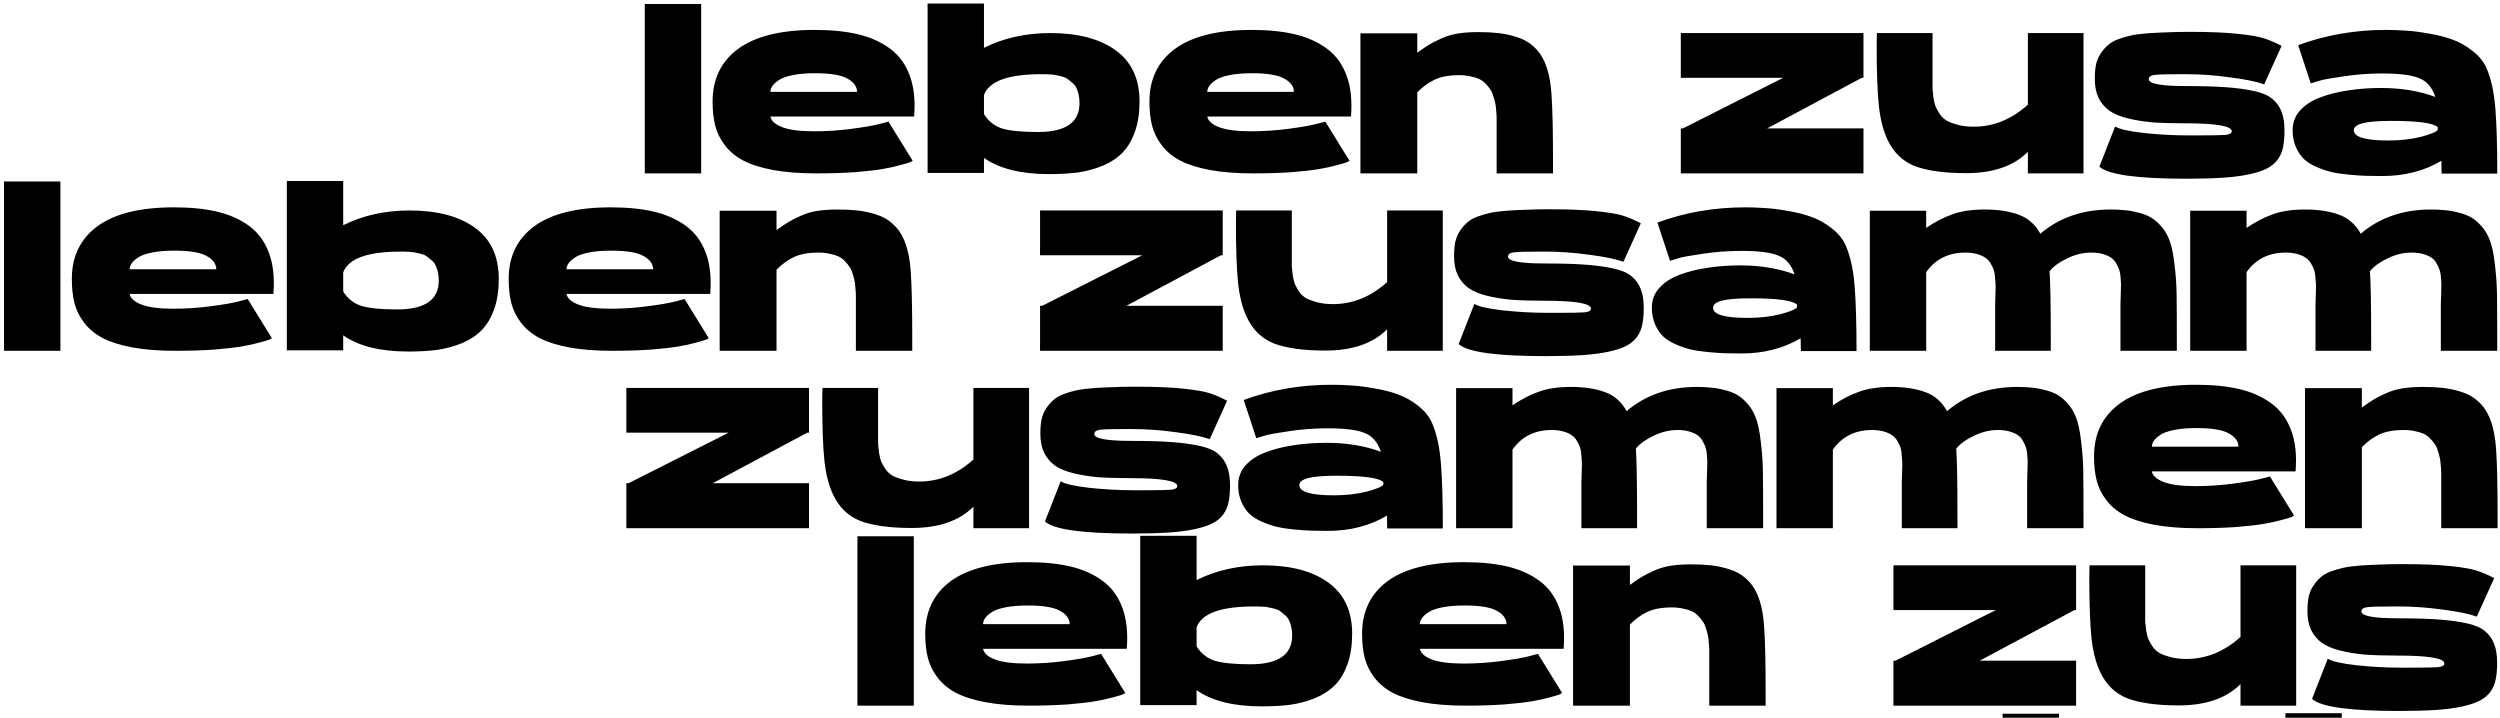 <svg width="620" height="178" viewBox="0 0 620 178" fill="none" xmlns="http://www.w3.org/2000/svg">
<path d="M159.909 39.28V1.36V1H173.889V43H159.909V39.28ZM202.042 7.42C206.162 7.42 209.742 7.78 212.782 8.5C215.822 9.22 218.462 10.4 220.702 12.04C222.942 13.68 224.582 15.92 225.622 18.76C226.662 21.56 227.022 24.94 226.702 28.9H191.062C191.262 29.98 192.242 30.86 194.002 31.54C195.762 32.22 198.402 32.56 201.922 32.56C205.002 32.56 208.062 32.36 211.102 31.96C214.182 31.56 216.502 31.16 218.062 30.76L220.342 30.16L226.342 39.88C226.222 39.96 226.002 40.08 225.682 40.24C225.362 40.36 224.542 40.6 223.222 40.96C221.942 41.32 220.482 41.64 218.842 41.92C217.202 42.2 214.922 42.46 212.002 42.7C209.082 42.9 205.882 43 202.402 43C198.322 43 194.762 42.72 191.722 42.16C188.722 41.6 186.262 40.82 184.342 39.82C182.462 38.82 180.942 37.56 179.782 36.04C178.622 34.52 177.822 32.9 177.382 31.18C176.942 29.46 176.722 27.46 176.722 25.18C176.722 19.58 178.842 15.22 183.082 12.1C187.362 8.98 193.682 7.42 202.042 7.42ZM202.162 18.16C199.962 18.16 198.082 18.32 196.522 18.64C194.962 18.96 193.822 19.38 193.102 19.9C192.382 20.38 191.862 20.86 191.542 21.34C191.222 21.82 191.062 22.3 191.062 22.78H212.542C212.542 21.46 211.742 20.36 210.142 19.48C208.582 18.6 205.922 18.16 202.162 18.16ZM230.042 0.88H244.022V11.86C248.902 9.42 254.382 8.2 260.462 8.2C267.342 8.2 272.742 9.62 276.662 12.46C280.622 15.3 282.602 19.54 282.602 25.18C282.602 28.02 282.222 30.52 281.462 32.68C280.702 34.8 279.682 36.52 278.402 37.84C277.122 39.16 275.502 40.24 273.542 41.08C271.582 41.88 269.542 42.44 267.422 42.76C265.302 43.04 262.882 43.18 260.162 43.18C253.202 43.18 247.822 41.84 244.022 39.16V42.88H230.042V0.88ZM244.022 23.56V28.3C245.142 30.1 246.682 31.3 248.642 31.9C250.602 32.46 253.522 32.74 257.402 32.74C264.282 32.74 267.722 30.36 267.722 25.6C267.722 24.8 267.642 24.06 267.482 23.38C267.322 22.7 267.122 22.14 266.882 21.7C266.642 21.22 266.282 20.8 265.802 20.44C265.362 20.04 264.982 19.74 264.662 19.54C264.382 19.3 263.922 19.1 263.282 18.94C262.642 18.78 262.182 18.68 261.902 18.64C261.622 18.56 261.142 18.5 260.462 18.46C259.782 18.42 259.382 18.4 259.262 18.4C259.182 18.4 258.842 18.4 258.242 18.4C250.042 18.4 245.302 20.12 244.022 23.56ZM310.381 7.42C314.501 7.42 318.081 7.78 321.121 8.5C324.161 9.22 326.801 10.4 329.041 12.04C331.281 13.68 332.921 15.92 333.961 18.76C335.001 21.56 335.361 24.94 335.041 28.9H299.401C299.601 29.98 300.581 30.86 302.341 31.54C304.101 32.22 306.741 32.56 310.261 32.56C313.341 32.56 316.401 32.36 319.441 31.96C322.521 31.56 324.841 31.16 326.401 30.76L328.681 30.16L334.681 39.88C334.561 39.96 334.341 40.08 334.021 40.24C333.701 40.36 332.881 40.6 331.561 40.96C330.281 41.32 328.821 41.64 327.181 41.92C325.541 42.2 323.261 42.46 320.341 42.7C317.421 42.9 314.221 43 310.741 43C306.661 43 303.101 42.72 300.061 42.16C297.061 41.6 294.601 40.82 292.681 39.82C290.801 38.82 289.281 37.56 288.121 36.04C286.961 34.52 286.161 32.9 285.721 31.18C285.281 29.46 285.061 27.46 285.061 25.18C285.061 19.58 287.181 15.22 291.421 12.1C295.701 8.98 302.021 7.42 310.381 7.42ZM310.501 18.16C308.301 18.16 306.421 18.32 304.861 18.64C303.301 18.96 302.161 19.38 301.441 19.9C300.721 20.38 300.201 20.86 299.881 21.34C299.561 21.82 299.401 22.3 299.401 22.78H320.881C320.881 21.46 320.081 20.36 318.481 19.48C316.921 18.6 314.261 18.16 310.501 18.16ZM383.046 15.34C384.006 17.5 384.586 20.28 384.786 23.68C385.026 27.04 385.146 32.56 385.146 40.24V43H371.166V31.54C371.166 31.42 371.166 31.24 371.166 31C371.166 30.24 371.166 29.66 371.166 29.26C371.166 28.82 371.126 28.2 371.046 27.4C371.006 26.6 370.926 25.98 370.806 25.54C370.726 25.06 370.566 24.48 370.326 23.8C370.126 23.08 369.866 22.52 369.546 22.12C369.266 21.68 368.886 21.22 368.406 20.74C367.966 20.26 367.446 19.88 366.846 19.6C366.246 19.32 365.526 19.1 364.686 18.94C363.846 18.74 362.926 18.64 361.926 18.64C359.366 18.64 357.306 19.02 355.746 19.78C354.226 20.5 352.806 21.54 351.486 22.9V43H337.386V8.26H351.486V13.06C352.766 12.14 353.746 11.48 354.426 11.08C355.146 10.64 356.126 10.14 357.366 9.58C358.646 8.98 360.026 8.56 361.506 8.32C362.986 8.08 364.686 7.96 366.606 7.96C368.486 7.96 370.146 8.04 371.586 8.2C373.026 8.36 374.526 8.68 376.086 9.16C377.686 9.64 379.066 10.4 380.226 11.44C381.426 12.48 382.366 13.78 383.046 15.34ZM416.839 8.2H462.139V19.3H461.719L438.259 31.84H462.139V43H416.899H416.839V31.84H417.379L442.219 19.3H416.839V8.2ZM502.913 8.2H516.713V43H502.913V37.66C499.393 41.18 494.293 42.94 487.613 42.94C482.213 42.94 477.973 42.36 474.893 41.2C471.853 40 469.593 37.82 468.113 34.66C467.033 32.38 466.313 29.56 465.953 26.2C465.593 22.84 465.413 17.76 465.413 10.96L465.473 8.2H479.273V19.66C479.273 19.7 479.273 19.76 479.273 19.84C479.273 20.84 479.273 21.6 479.273 22.12C479.313 22.64 479.393 23.38 479.513 24.34C479.673 25.3 479.873 26.06 480.113 26.62C480.353 27.14 480.713 27.76 481.193 28.48C481.713 29.16 482.313 29.68 482.993 30.04C483.713 30.4 484.613 30.72 485.693 31C486.813 31.28 488.073 31.42 489.473 31.42C494.393 31.42 498.873 29.6 502.913 25.96V8.2ZM542.012 21.34C546.132 21.34 549.512 21.44 552.152 21.64C554.832 21.84 557.152 22.16 559.112 22.6C561.112 23.04 562.612 23.7 563.612 24.58C564.652 25.46 565.392 26.52 565.832 27.76C566.312 28.96 566.552 30.5 566.552 32.38C566.552 34.02 566.432 35.4 566.192 36.52C565.992 37.6 565.552 38.62 564.872 39.58C564.192 40.5 563.292 41.24 562.172 41.8C561.092 42.36 559.612 42.84 557.732 43.24C555.892 43.64 553.712 43.92 551.192 44.08C548.712 44.24 545.712 44.32 542.192 44.32C529.992 44.32 522.812 43.32 520.652 41.32L524.552 31.36C525.512 32 527.872 32.54 531.632 32.98C535.392 33.38 539.092 33.58 542.732 33.58C543.372 33.58 544.252 33.58 545.372 33.58C548.692 33.58 550.872 33.54 551.912 33.46C552.952 33.34 553.472 33.04 553.472 32.56C553.472 31.24 549.592 30.58 541.832 30.58C538.672 30.58 535.972 30.5 533.732 30.34C531.532 30.14 529.472 29.8 527.552 29.32C525.672 28.84 524.172 28.2 523.052 27.4C521.932 26.56 521.052 25.5 520.412 24.22C519.812 22.9 519.512 21.34 519.512 19.54C519.512 18.22 519.612 17.04 519.812 16C520.052 14.96 520.432 14.06 520.952 13.3C521.472 12.5 522.052 11.82 522.692 11.26C523.332 10.66 524.172 10.16 525.212 9.76C526.292 9.36 527.372 9.04 528.452 8.8C529.572 8.56 530.952 8.38 532.592 8.26C534.232 8.14 535.832 8.06 537.392 8.02C538.952 7.94 540.832 7.9 543.032 7.9C547.912 7.9 551.872 8.06 554.912 8.38C557.992 8.7 560.192 9.08 561.512 9.52C562.872 9.96 564.312 10.58 565.832 11.38L561.512 20.92C559.632 20.24 556.812 19.66 553.052 19.18C549.332 18.66 545.692 18.4 542.132 18.4C541.812 18.4 541.352 18.4 540.752 18.4C537.432 18.4 535.292 18.46 534.332 18.58C533.372 18.7 532.892 19.06 532.892 19.66C532.932 20.78 535.972 21.34 542.012 21.34ZM619.326 43.06H605.526C605.526 42.06 605.506 41 605.466 39.88C601.226 42.4 596.326 43.66 590.766 43.66C589.126 43.66 587.726 43.64 586.566 43.6C585.446 43.56 584.046 43.46 582.366 43.3C580.686 43.14 579.266 42.92 578.106 42.64C576.946 42.36 575.726 41.94 574.446 41.38C573.166 40.82 572.126 40.16 571.326 39.4C570.526 38.6 569.866 37.6 569.346 36.4C568.826 35.16 568.566 33.8 568.566 32.32C568.566 30.44 569.166 28.82 570.366 27.46C571.606 26.06 573.286 24.96 575.406 24.16C577.526 23.36 579.846 22.78 582.366 22.42C584.886 22.02 587.606 21.82 590.526 21.82C595.486 21.82 599.966 22.56 603.966 24.04C603.166 21.64 601.806 20.08 599.886 19.36C598.006 18.6 595.006 18.22 590.886 18.22C587.526 18.22 584.286 18.46 581.166 18.94C578.086 19.38 576.106 19.74 575.226 20.02C574.386 20.26 573.666 20.48 573.066 20.68L569.946 11.2C576.746 8.68 584.006 7.42 591.726 7.42C593.406 7.42 595.046 7.48 596.646 7.6C598.246 7.68 600.146 7.92 602.346 8.32C604.546 8.68 606.506 9.18 608.226 9.82C609.986 10.46 611.646 11.4 613.206 12.64C614.766 13.84 615.906 15.24 616.626 16.84C617.786 19.48 618.526 22.82 618.846 26.86C619.166 30.86 619.326 36.26 619.326 43.06ZM592.326 34.84C595.246 34.84 597.926 34.54 600.366 33.94C602.806 33.3 604.206 32.72 604.566 32.2C604.566 31.84 604.566 31.62 604.566 31.54C603.446 30.5 599.606 29.98 593.046 29.98C589.726 29.98 587.346 30.18 585.906 30.58C584.466 30.94 583.746 31.52 583.746 32.32C583.746 34 586.606 34.84 592.326 34.84ZM1.003 83.28V45.36V45H14.983V87H1.003V83.28ZM43.135 51.42C47.255 51.42 50.835 51.78 53.875 52.5C56.915 53.22 59.555 54.4 61.795 56.04C64.035 57.68 65.675 59.92 66.715 62.76C67.755 65.56 68.115 68.94 67.795 72.9H32.155C32.355 73.98 33.335 74.86 35.095 75.54C36.855 76.22 39.495 76.56 43.015 76.56C46.095 76.56 49.155 76.36 52.195 75.96C55.275 75.56 57.595 75.16 59.155 74.76L61.435 74.16L67.435 83.88C67.315 83.96 67.095 84.08 66.775 84.24C66.455 84.36 65.635 84.6 64.315 84.96C63.035 85.32 61.575 85.64 59.935 85.92C58.295 86.2 56.015 86.46 53.095 86.7C50.175 86.9 46.975 87 43.495 87C39.415 87 35.855 86.72 32.815 86.16C29.815 85.6 27.355 84.82 25.435 83.82C23.555 82.82 22.035 81.56 20.875 80.04C19.715 78.52 18.915 76.9 18.475 75.18C18.035 73.46 17.815 71.46 17.815 69.18C17.815 63.58 19.935 59.22 24.175 56.1C28.455 52.98 34.775 51.42 43.135 51.42ZM43.255 62.16C41.055 62.16 39.175 62.32 37.615 62.64C36.055 62.96 34.915 63.38 34.195 63.9C33.475 64.38 32.955 64.86 32.635 65.34C32.315 65.82 32.155 66.3 32.155 66.78H53.635C53.635 65.46 52.835 64.36 51.235 63.48C49.675 62.6 47.015 62.16 43.255 62.16ZM71.136 44.88H85.116V55.86C89.996 53.42 95.476 52.2 101.556 52.2C108.436 52.2 113.836 53.62 117.756 56.46C121.716 59.3 123.696 63.54 123.696 69.18C123.696 72.02 123.316 74.52 122.556 76.68C121.796 78.8 120.776 80.52 119.496 81.84C118.216 83.16 116.596 84.24 114.636 85.08C112.676 85.88 110.636 86.44 108.516 86.76C106.396 87.04 103.976 87.18 101.256 87.18C94.296 87.18 88.916 85.84 85.116 83.16V86.88H71.136V44.88ZM85.116 67.56V72.3C86.236 74.1 87.776 75.3 89.736 75.9C91.696 76.46 94.616 76.74 98.496 76.74C105.376 76.74 108.816 74.36 108.816 69.6C108.816 68.8 108.736 68.06 108.576 67.38C108.416 66.7 108.216 66.14 107.976 65.7C107.736 65.22 107.376 64.8 106.896 64.44C106.456 64.04 106.076 63.74 105.756 63.54C105.476 63.3 105.016 63.1 104.376 62.94C103.736 62.78 103.276 62.68 102.996 62.64C102.716 62.56 102.236 62.5 101.556 62.46C100.876 62.42 100.476 62.4 100.356 62.4C100.276 62.4 99.936 62.4 99.336 62.4C91.136 62.4 86.396 64.12 85.116 67.56ZM151.475 51.42C155.595 51.42 159.175 51.78 162.215 52.5C165.255 53.22 167.895 54.4 170.135 56.04C172.375 57.68 174.015 59.92 175.055 62.76C176.095 65.56 176.455 68.94 176.135 72.9H140.495C140.695 73.98 141.675 74.86 143.435 75.54C145.195 76.22 147.835 76.56 151.355 76.56C154.435 76.56 157.495 76.36 160.535 75.96C163.615 75.56 165.935 75.16 167.495 74.76L169.775 74.16L175.775 83.88C175.655 83.96 175.435 84.08 175.115 84.24C174.795 84.36 173.975 84.6 172.655 84.96C171.375 85.32 169.915 85.64 168.275 85.92C166.635 86.2 164.355 86.46 161.435 86.7C158.515 86.9 155.315 87 151.835 87C147.755 87 144.195 86.72 141.155 86.16C138.155 85.6 135.695 84.82 133.775 83.82C131.895 82.82 130.375 81.56 129.215 80.04C128.055 78.52 127.255 76.9 126.815 75.18C126.375 73.46 126.155 71.46 126.155 69.18C126.155 63.58 128.275 59.22 132.515 56.1C136.795 52.98 143.115 51.42 151.475 51.42ZM151.595 62.16C149.395 62.16 147.515 62.32 145.955 62.64C144.395 62.96 143.255 63.38 142.535 63.9C141.815 64.38 141.295 64.86 140.975 65.34C140.655 65.82 140.495 66.3 140.495 66.78H161.975C161.975 65.46 161.175 64.36 159.575 63.48C158.015 62.6 155.355 62.16 151.595 62.16ZM224.139 59.34C225.099 61.5 225.679 64.28 225.879 67.68C226.119 71.04 226.239 76.56 226.239 84.24V87H212.259V75.54C212.259 75.42 212.259 75.24 212.259 75C212.259 74.24 212.259 73.66 212.259 73.26C212.259 72.82 212.219 72.2 212.139 71.4C212.099 70.6 212.019 69.98 211.899 69.54C211.819 69.06 211.659 68.48 211.419 67.8C211.219 67.08 210.959 66.52 210.639 66.12C210.359 65.68 209.979 65.22 209.499 64.74C209.059 64.26 208.539 63.88 207.939 63.6C207.339 63.32 206.619 63.1 205.779 62.94C204.939 62.74 204.019 62.64 203.019 62.64C200.459 62.64 198.399 63.02 196.839 63.78C195.319 64.5 193.899 65.54 192.579 66.9V87H178.479V52.26H192.579V57.06C193.859 56.14 194.839 55.48 195.519 55.08C196.239 54.64 197.219 54.14 198.459 53.58C199.739 52.98 201.119 52.56 202.599 52.32C204.079 52.08 205.779 51.96 207.699 51.96C209.579 51.96 211.239 52.04 212.679 52.2C214.119 52.36 215.619 52.68 217.179 53.16C218.779 53.64 220.159 54.4 221.319 55.44C222.519 56.48 223.459 57.78 224.139 59.34ZM257.933 52.2H303.233V63.3H302.813L279.353 75.84H303.233V87H257.993H257.933V75.84H258.473L283.313 63.3H257.933V52.2ZM344.007 52.2H357.807V87H344.007V81.66C340.487 85.18 335.387 86.94 328.707 86.94C323.307 86.94 319.067 86.36 315.987 85.2C312.947 84 310.687 81.82 309.207 78.66C308.127 76.38 307.407 73.56 307.047 70.2C306.687 66.84 306.507 61.76 306.507 54.96L306.567 52.2H320.367V63.66C320.367 63.7 320.367 63.76 320.367 63.84C320.367 64.84 320.367 65.6 320.367 66.12C320.407 66.64 320.487 67.38 320.607 68.34C320.767 69.3 320.967 70.06 321.207 70.62C321.447 71.14 321.807 71.76 322.287 72.48C322.807 73.16 323.407 73.68 324.087 74.04C324.807 74.4 325.707 74.72 326.787 75C327.907 75.28 329.167 75.42 330.567 75.42C335.487 75.42 339.967 73.6 344.007 69.96V52.2ZM383.106 65.34C387.226 65.34 390.606 65.44 393.246 65.64C395.926 65.84 398.246 66.16 400.206 66.6C402.206 67.04 403.706 67.7 404.706 68.58C405.746 69.46 406.486 70.52 406.926 71.76C407.406 72.96 407.646 74.5 407.646 76.38C407.646 78.02 407.526 79.4 407.286 80.52C407.086 81.6 406.646 82.62 405.966 83.58C405.286 84.5 404.386 85.24 403.266 85.8C402.186 86.36 400.706 86.84 398.826 87.24C396.986 87.64 394.806 87.92 392.286 88.08C389.806 88.24 386.806 88.32 383.286 88.32C371.086 88.32 363.906 87.32 361.746 85.32L365.646 75.36C366.606 76 368.966 76.54 372.726 76.98C376.486 77.38 380.186 77.58 383.826 77.58C384.466 77.58 385.346 77.58 386.466 77.58C389.786 77.58 391.966 77.54 393.006 77.46C394.046 77.34 394.566 77.04 394.566 76.56C394.566 75.24 390.686 74.58 382.926 74.58C379.766 74.58 377.066 74.5 374.826 74.34C372.626 74.14 370.566 73.8 368.646 73.32C366.766 72.84 365.266 72.2 364.146 71.4C363.026 70.56 362.146 69.5 361.506 68.22C360.906 66.9 360.606 65.34 360.606 63.54C360.606 62.22 360.706 61.04 360.906 60C361.146 58.96 361.526 58.06 362.046 57.3C362.566 56.5 363.146 55.82 363.786 55.26C364.426 54.66 365.266 54.16 366.306 53.76C367.386 53.36 368.466 53.04 369.546 52.8C370.666 52.56 372.046 52.38 373.686 52.26C375.326 52.14 376.926 52.06 378.486 52.02C380.046 51.94 381.926 51.9 384.126 51.9C389.006 51.9 392.966 52.06 396.006 52.38C399.086 52.7 401.286 53.08 402.606 53.52C403.966 53.96 405.406 54.58 406.926 55.38L402.606 64.92C400.726 64.24 397.906 63.66 394.146 63.18C390.426 62.66 386.786 62.4 383.226 62.4C382.906 62.4 382.446 62.4 381.846 62.4C378.526 62.4 376.386 62.46 375.426 62.58C374.466 62.7 373.986 63.06 373.986 63.66C374.026 64.78 377.066 65.34 383.106 65.34ZM460.419 87.06H446.619C446.619 86.06 446.599 85 446.559 83.88C442.319 86.4 437.419 87.66 431.859 87.66C430.219 87.66 428.819 87.64 427.659 87.6C426.539 87.56 425.139 87.46 423.459 87.3C421.779 87.14 420.359 86.92 419.199 86.64C418.039 86.36 416.819 85.94 415.539 85.38C414.259 84.82 413.219 84.16 412.419 83.4C411.619 82.6 410.959 81.6 410.439 80.4C409.919 79.16 409.659 77.8 409.659 76.32C409.659 74.44 410.259 72.82 411.459 71.46C412.699 70.06 414.379 68.96 416.499 68.16C418.619 67.36 420.939 66.78 423.459 66.42C425.979 66.02 428.699 65.82 431.619 65.82C436.579 65.82 441.059 66.56 445.059 68.04C444.259 65.64 442.899 64.08 440.979 63.36C439.099 62.6 436.099 62.22 431.979 62.22C428.619 62.22 425.379 62.46 422.259 62.94C419.179 63.38 417.199 63.74 416.319 64.02C415.479 64.26 414.759 64.48 414.159 64.68L411.039 55.2C417.839 52.68 425.099 51.42 432.819 51.42C434.499 51.42 436.139 51.48 437.739 51.6C439.339 51.68 441.239 51.92 443.439 52.32C445.639 52.68 447.599 53.18 449.319 53.82C451.079 54.46 452.739 55.4 454.299 56.64C455.859 57.84 456.999 59.24 457.719 60.84C458.879 63.48 459.619 66.82 459.939 70.86C460.259 74.86 460.419 80.26 460.419 87.06ZM433.419 78.84C436.339 78.84 439.019 78.54 441.459 77.94C443.899 77.3 445.299 76.72 445.659 76.2C445.659 75.84 445.659 75.62 445.659 75.54C444.539 74.5 440.699 73.98 434.139 73.98C430.819 73.98 428.439 74.18 426.999 74.58C425.559 74.94 424.839 75.52 424.839 76.32C424.839 78 427.699 78.84 433.419 78.84ZM537.934 59.34C538.534 60.82 538.974 62.84 539.254 65.4C539.574 67.92 539.754 70.36 539.794 72.72C539.834 75.08 539.854 78.94 539.854 84.3V87H525.874V75.42C525.874 74.94 525.894 74.28 525.934 73.44C525.974 72.56 525.994 71.84 525.994 71.28C526.034 70.68 526.014 69.98 525.934 69.18C525.894 68.34 525.794 67.66 525.634 67.14C525.474 66.58 525.214 66 524.854 65.4C524.534 64.76 524.094 64.26 523.534 63.9C523.014 63.54 522.334 63.24 521.494 63C520.694 62.76 519.734 62.64 518.614 62.64C516.614 62.64 514.634 63.12 512.674 64.08C510.714 65 509.254 66.06 508.294 67.26C508.494 70.1 508.594 75.78 508.594 84.3V87H494.794V75.42C494.794 74.98 494.814 74.32 494.854 73.44C494.894 72.52 494.914 71.78 494.914 71.22C494.914 70.66 494.874 69.96 494.794 69.12C494.754 68.28 494.654 67.6 494.494 67.08C494.334 66.56 494.074 66 493.714 65.4C493.354 64.76 492.894 64.26 492.334 63.9C491.814 63.54 491.134 63.24 490.294 63C489.454 62.76 488.494 62.64 487.414 62.64C483.214 62.64 479.974 64.26 477.694 67.5V87H463.714V52.26H477.694V56.52C479.854 55.04 482.014 53.92 484.174 53.16C486.334 52.36 488.994 51.96 492.154 51.96C495.474 51.96 498.274 52.38 500.554 53.22C502.874 54.02 504.694 55.6 506.014 57.96C510.694 53.96 516.494 51.96 523.414 51.96C524.774 51.96 525.974 52.02 527.014 52.14C528.054 52.22 529.154 52.42 530.314 52.74C531.514 53.02 532.554 53.42 533.434 53.94C534.314 54.46 535.154 55.18 535.954 56.1C536.754 56.98 537.414 58.06 537.934 59.34ZM617.387 59.34C617.987 60.82 618.427 62.84 618.707 65.4C619.027 67.92 619.207 70.36 619.247 72.72C619.287 75.08 619.307 78.94 619.307 84.3V87H605.327V75.42C605.327 74.94 605.347 74.28 605.387 73.44C605.427 72.56 605.447 71.84 605.447 71.28C605.487 70.68 605.467 69.98 605.387 69.18C605.347 68.34 605.247 67.66 605.087 67.14C604.927 66.58 604.667 66 604.307 65.4C603.987 64.76 603.547 64.26 602.987 63.9C602.467 63.54 601.787 63.24 600.947 63C600.147 62.76 599.187 62.64 598.067 62.64C596.067 62.64 594.087 63.12 592.127 64.08C590.167 65 588.707 66.06 587.747 67.26C587.947 70.1 588.047 75.78 588.047 84.3V87H574.247V75.42C574.247 74.98 574.267 74.32 574.307 73.44C574.347 72.52 574.367 71.78 574.367 71.22C574.367 70.66 574.327 69.96 574.247 69.12C574.207 68.28 574.107 67.6 573.947 67.08C573.787 66.56 573.527 66 573.167 65.4C572.807 64.76 572.347 64.26 571.787 63.9C571.267 63.54 570.587 63.24 569.747 63C568.907 62.76 567.947 62.64 566.867 62.64C562.667 62.64 559.427 64.26 557.147 67.5V87H543.167V52.26H557.147V56.52C559.307 55.04 561.467 53.92 563.627 53.16C565.787 52.36 568.447 51.96 571.607 51.96C574.927 51.96 577.727 52.38 580.007 53.22C582.327 54.02 584.147 55.6 585.467 57.96C590.147 53.96 595.947 51.96 602.867 51.96C604.227 51.96 605.427 52.02 606.467 52.14C607.507 52.22 608.607 52.42 609.767 52.74C610.967 53.02 612.007 53.42 612.887 53.94C613.767 54.46 614.607 55.18 615.407 56.1C616.207 56.98 616.867 58.06 617.387 59.34ZM155.335 96.2H200.635V107.3H200.215L176.755 119.84H200.635V131H155.395H155.335V119.84H155.875L180.715 107.3H155.335V96.2ZM241.409 96.2H255.209V131H241.409V125.66C237.889 129.18 232.789 130.94 226.109 130.94C220.709 130.94 216.469 130.36 213.389 129.2C210.349 128 208.089 125.82 206.609 122.66C205.529 120.38 204.809 117.56 204.449 114.2C204.089 110.84 203.909 105.76 203.909 98.96L203.969 96.2H217.769V107.66C217.769 107.7 217.769 107.76 217.769 107.84C217.769 108.84 217.769 109.6 217.769 110.12C217.809 110.64 217.889 111.38 218.009 112.34C218.169 113.3 218.369 114.06 218.609 114.62C218.849 115.14 219.209 115.76 219.689 116.48C220.209 117.16 220.809 117.68 221.489 118.04C222.209 118.4 223.109 118.72 224.189 119C225.309 119.28 226.569 119.42 227.969 119.42C232.889 119.42 237.369 117.6 241.409 113.96V96.2ZM280.508 109.34C284.628 109.34 288.008 109.44 290.648 109.64C293.328 109.84 295.648 110.16 297.608 110.6C299.608 111.04 301.108 111.7 302.108 112.58C303.148 113.46 303.888 114.52 304.328 115.76C304.808 116.96 305.048 118.5 305.048 120.38C305.048 122.02 304.928 123.4 304.688 124.52C304.488 125.6 304.048 126.62 303.368 127.58C302.688 128.5 301.788 129.24 300.668 129.8C299.588 130.36 298.108 130.84 296.228 131.24C294.388 131.64 292.208 131.92 289.688 132.08C287.208 132.24 284.208 132.32 280.688 132.32C268.488 132.32 261.308 131.32 259.148 129.32L263.048 119.36C264.008 120 266.368 120.54 270.128 120.98C273.888 121.38 277.588 121.58 281.228 121.58C281.868 121.58 282.748 121.58 283.868 121.58C287.188 121.58 289.368 121.54 290.408 121.46C291.448 121.34 291.968 121.04 291.968 120.56C291.968 119.24 288.088 118.58 280.328 118.58C277.168 118.58 274.468 118.5 272.228 118.34C270.028 118.14 267.968 117.8 266.048 117.32C264.168 116.84 262.668 116.2 261.548 115.4C260.428 114.56 259.548 113.5 258.908 112.22C258.308 110.9 258.008 109.34 258.008 107.54C258.008 106.22 258.108 105.04 258.308 104C258.548 102.96 258.928 102.06 259.448 101.3C259.968 100.5 260.548 99.82 261.188 99.26C261.828 98.66 262.668 98.16 263.708 97.76C264.788 97.36 265.868 97.04 266.948 96.8C268.068 96.56 269.448 96.38 271.088 96.26C272.728 96.14 274.328 96.06 275.888 96.02C277.448 95.94 279.328 95.9 281.528 95.9C286.408 95.9 290.368 96.06 293.408 96.38C296.488 96.7 298.688 97.08 300.008 97.52C301.368 97.96 302.808 98.58 304.328 99.38L300.008 108.92C298.128 108.24 295.308 107.66 291.548 107.18C287.828 106.66 284.188 106.4 280.628 106.4C280.308 106.4 279.848 106.4 279.248 106.4C275.928 106.4 273.788 106.46 272.828 106.58C271.868 106.7 271.388 107.06 271.388 107.66C271.428 108.78 274.468 109.34 280.508 109.34ZM357.822 131.06H344.022C344.022 130.06 344.002 129 343.962 127.88C339.722 130.4 334.822 131.66 329.262 131.66C327.622 131.66 326.222 131.64 325.062 131.6C323.942 131.56 322.542 131.46 320.862 131.3C319.182 131.14 317.762 130.92 316.602 130.64C315.442 130.36 314.222 129.94 312.942 129.38C311.662 128.82 310.622 128.16 309.822 127.4C309.022 126.6 308.362 125.6 307.842 124.4C307.322 123.16 307.062 121.8 307.062 120.32C307.062 118.44 307.662 116.82 308.862 115.46C310.102 114.06 311.782 112.96 313.902 112.16C316.022 111.36 318.342 110.78 320.862 110.42C323.382 110.02 326.102 109.82 329.022 109.82C333.982 109.82 338.462 110.56 342.462 112.04C341.662 109.64 340.302 108.08 338.382 107.36C336.502 106.6 333.502 106.22 329.382 106.22C326.022 106.22 322.782 106.46 319.662 106.94C316.582 107.38 314.602 107.74 313.722 108.02C312.882 108.26 312.162 108.48 311.562 108.68L308.442 99.2C315.242 96.68 322.502 95.42 330.222 95.42C331.902 95.42 333.542 95.48 335.142 95.6C336.742 95.68 338.642 95.92 340.842 96.32C343.042 96.68 345.002 97.18 346.722 97.82C348.482 98.46 350.142 99.4 351.702 100.64C353.262 101.84 354.402 103.24 355.122 104.84C356.282 107.48 357.022 110.82 357.342 114.86C357.662 118.86 357.822 124.26 357.822 131.06ZM330.822 122.84C333.742 122.84 336.422 122.54 338.862 121.94C341.302 121.3 342.702 120.72 343.062 120.2C343.062 119.84 343.062 119.62 343.062 119.54C341.942 118.5 338.102 117.98 331.542 117.98C328.222 117.98 325.842 118.18 324.402 118.58C322.962 118.94 322.242 119.52 322.242 120.32C322.242 122 325.102 122.84 330.822 122.84ZM435.336 103.34C435.936 104.82 436.376 106.84 436.656 109.4C436.976 111.92 437.156 114.36 437.196 116.72C437.236 119.08 437.256 122.94 437.256 128.3V131H423.276V119.42C423.276 118.94 423.296 118.28 423.336 117.44C423.376 116.56 423.396 115.84 423.396 115.28C423.436 114.68 423.416 113.98 423.336 113.18C423.296 112.34 423.196 111.66 423.036 111.14C422.876 110.58 422.616 110 422.256 109.4C421.936 108.76 421.496 108.26 420.936 107.9C420.416 107.54 419.736 107.24 418.896 107C418.096 106.76 417.136 106.64 416.016 106.64C414.016 106.64 412.036 107.12 410.076 108.08C408.116 109 406.656 110.06 405.696 111.26C405.896 114.1 405.996 119.78 405.996 128.3V131H392.196V119.42C392.196 118.98 392.216 118.32 392.256 117.44C392.296 116.52 392.316 115.78 392.316 115.22C392.316 114.66 392.276 113.96 392.196 113.12C392.156 112.28 392.056 111.6 391.896 111.08C391.736 110.56 391.476 110 391.116 109.4C390.756 108.76 390.296 108.26 389.736 107.9C389.216 107.54 388.536 107.24 387.696 107C386.856 106.76 385.896 106.64 384.816 106.64C380.616 106.64 377.376 108.26 375.096 111.5V131H361.116V96.26H375.096V100.52C377.256 99.04 379.416 97.92 381.576 97.16C383.736 96.36 386.396 95.96 389.556 95.96C392.876 95.96 395.676 96.38 397.956 97.22C400.276 98.02 402.096 99.6 403.416 101.96C408.096 97.96 413.896 95.96 420.816 95.96C422.176 95.96 423.376 96.02 424.416 96.14C425.456 96.22 426.556 96.42 427.716 96.74C428.916 97.02 429.956 97.42 430.836 97.94C431.716 98.46 432.556 99.18 433.356 100.1C434.156 100.98 434.816 102.06 435.336 103.34ZM514.789 103.34C515.389 104.82 515.829 106.84 516.109 109.4C516.429 111.92 516.609 114.36 516.649 116.72C516.689 119.08 516.709 122.94 516.709 128.3V131H502.729V119.42C502.729 118.94 502.749 118.28 502.789 117.44C502.829 116.56 502.849 115.84 502.849 115.28C502.889 114.68 502.869 113.98 502.789 113.18C502.749 112.34 502.649 111.66 502.489 111.14C502.329 110.58 502.069 110 501.709 109.4C501.389 108.76 500.949 108.26 500.389 107.9C499.869 107.54 499.189 107.24 498.349 107C497.549 106.76 496.589 106.64 495.469 106.64C493.469 106.64 491.489 107.12 489.529 108.08C487.569 109 486.109 110.06 485.149 111.26C485.349 114.1 485.449 119.78 485.449 128.3V131H471.649V119.42C471.649 118.98 471.669 118.32 471.709 117.44C471.749 116.52 471.769 115.78 471.769 115.22C471.769 114.66 471.729 113.96 471.649 113.12C471.609 112.28 471.509 111.6 471.349 111.08C471.189 110.56 470.929 110 470.569 109.4C470.209 108.76 469.749 108.26 469.189 107.9C468.669 107.54 467.989 107.24 467.149 107C466.309 106.76 465.349 106.64 464.269 106.64C460.069 106.64 456.829 108.26 454.549 111.5V131H440.569V96.26H454.549V100.52C456.709 99.04 458.869 97.92 461.029 97.16C463.189 96.36 465.849 95.96 469.009 95.96C472.329 95.96 475.129 96.38 477.409 97.22C479.729 98.02 481.549 99.6 482.869 101.96C487.549 97.96 493.349 95.96 500.269 95.96C501.629 95.96 502.829 96.02 503.869 96.14C504.909 96.22 506.009 96.42 507.169 96.74C508.369 97.02 509.409 97.42 510.289 97.94C511.169 98.46 512.009 99.18 512.809 100.1C513.609 100.98 514.269 102.06 514.789 103.34ZM544.639 95.42C548.759 95.42 552.339 95.78 555.379 96.5C558.419 97.22 561.059 98.4 563.299 100.04C565.539 101.68 567.179 103.92 568.219 106.76C569.259 109.56 569.619 112.94 569.299 116.9H533.659C533.859 117.98 534.839 118.86 536.599 119.54C538.359 120.22 540.999 120.56 544.519 120.56C547.599 120.56 550.659 120.36 553.699 119.96C556.779 119.56 559.099 119.16 560.659 118.76L562.939 118.16L568.939 127.88C568.819 127.96 568.599 128.08 568.279 128.24C567.959 128.36 567.139 128.6 565.819 128.96C564.539 129.32 563.079 129.64 561.439 129.92C559.799 130.2 557.519 130.46 554.599 130.7C551.679 130.9 548.479 131 544.999 131C540.919 131 537.359 130.72 534.319 130.16C531.319 129.6 528.859 128.82 526.939 127.82C525.059 126.82 523.539 125.56 522.379 124.04C521.219 122.52 520.419 120.9 519.979 119.18C519.539 117.46 519.319 115.46 519.319 113.18C519.319 107.58 521.439 103.22 525.679 100.1C529.959 96.98 536.279 95.42 544.639 95.42ZM544.759 106.16C542.559 106.16 540.679 106.32 539.119 106.64C537.559 106.96 536.419 107.38 535.699 107.9C534.979 108.38 534.459 108.86 534.139 109.34C533.819 109.82 533.659 110.3 533.659 110.78H555.139C555.139 109.46 554.339 108.36 552.739 107.48C551.179 106.6 548.519 106.16 544.759 106.16ZM617.303 103.34C618.263 105.5 618.843 108.28 619.043 111.68C619.283 115.04 619.403 120.56 619.403 128.24V131H605.423V119.54C605.423 119.42 605.423 119.24 605.423 119C605.423 118.24 605.423 117.66 605.423 117.26C605.423 116.82 605.383 116.2 605.303 115.4C605.263 114.6 605.183 113.98 605.063 113.54C604.983 113.06 604.823 112.48 604.583 111.8C604.383 111.08 604.123 110.52 603.803 110.12C603.523 109.68 603.143 109.22 602.663 108.74C602.223 108.26 601.703 107.88 601.103 107.6C600.503 107.32 599.783 107.1 598.943 106.94C598.103 106.74 597.183 106.64 596.183 106.64C593.623 106.64 591.563 107.02 590.003 107.78C588.483 108.5 587.063 109.54 585.743 110.9V131H571.643V96.26H585.743V101.06C587.023 100.14 588.003 99.48 588.683 99.08C589.403 98.64 590.383 98.14 591.623 97.58C592.903 96.98 594.283 96.56 595.763 96.32C597.243 96.08 598.943 95.96 600.863 95.96C602.743 95.96 604.403 96.04 605.843 96.2C607.283 96.36 608.783 96.68 610.343 97.16C611.943 97.64 613.323 98.4 614.483 99.44C615.683 100.48 616.623 101.78 617.303 103.34ZM212.644 171.28V133.36V133H226.624V175H212.644V171.28ZM254.776 139.42C258.896 139.42 262.476 139.78 265.516 140.5C268.556 141.22 271.196 142.4 273.436 144.04C275.676 145.68 277.316 147.92 278.356 150.76C279.396 153.56 279.756 156.94 279.436 160.9H243.796C243.996 161.98 244.976 162.86 246.736 163.54C248.496 164.22 251.136 164.56 254.656 164.56C257.736 164.56 260.796 164.36 263.836 163.96C266.916 163.56 269.236 163.16 270.796 162.76L273.076 162.16L279.076 171.88C278.956 171.96 278.736 172.08 278.416 172.24C278.096 172.36 277.276 172.6 275.956 172.96C274.676 173.32 273.216 173.64 271.576 173.92C269.936 174.2 267.656 174.46 264.736 174.7C261.816 174.9 258.616 175 255.136 175C251.056 175 247.496 174.72 244.456 174.16C241.456 173.6 238.996 172.82 237.076 171.82C235.196 170.82 233.676 169.56 232.516 168.04C231.356 166.52 230.556 164.9 230.116 163.18C229.676 161.46 229.456 159.46 229.456 157.18C229.456 151.58 231.576 147.22 235.816 144.1C240.096 140.98 246.416 139.42 254.776 139.42ZM254.896 150.16C252.696 150.16 250.816 150.32 249.256 150.64C247.696 150.96 246.556 151.38 245.836 151.9C245.116 152.38 244.596 152.86 244.276 153.34C243.956 153.82 243.796 154.3 243.796 154.78H265.276C265.276 153.46 264.476 152.36 262.876 151.48C261.316 150.6 258.656 150.16 254.896 150.16ZM282.776 132.88H296.756V143.86C301.636 141.42 307.116 140.2 313.196 140.2C320.076 140.2 325.476 141.62 329.396 144.46C333.356 147.3 335.336 151.54 335.336 157.18C335.336 160.02 334.956 162.52 334.196 164.68C333.436 166.8 332.416 168.52 331.136 169.84C329.856 171.16 328.236 172.24 326.276 173.08C324.316 173.88 322.276 174.44 320.156 174.76C318.036 175.04 315.616 175.18 312.896 175.18C305.936 175.18 300.556 173.84 296.756 171.16V174.88H282.776V132.88ZM296.756 155.56V160.3C297.876 162.1 299.416 163.3 301.376 163.9C303.336 164.46 306.256 164.74 310.136 164.74C317.016 164.74 320.456 162.36 320.456 157.6C320.456 156.8 320.376 156.06 320.216 155.38C320.056 154.7 319.856 154.14 319.616 153.7C319.376 153.22 319.016 152.8 318.536 152.44C318.096 152.04 317.716 151.74 317.396 151.54C317.116 151.3 316.656 151.1 316.016 150.94C315.376 150.78 314.916 150.68 314.636 150.64C314.356 150.56 313.876 150.5 313.196 150.46C312.516 150.42 312.116 150.4 311.996 150.4C311.916 150.4 311.576 150.4 310.976 150.4C302.776 150.4 298.036 152.12 296.756 155.56ZM363.116 139.42C367.236 139.42 370.816 139.78 373.856 140.5C376.896 141.22 379.536 142.4 381.776 144.04C384.016 145.68 385.656 147.92 386.696 150.76C387.736 153.56 388.096 156.94 387.776 160.9H352.136C352.336 161.98 353.316 162.86 355.076 163.54C356.836 164.22 359.476 164.56 362.996 164.56C366.076 164.56 369.136 164.36 372.176 163.96C375.256 163.56 377.576 163.16 379.136 162.76L381.416 162.16L387.416 171.88C387.296 171.96 387.076 172.08 386.756 172.24C386.436 172.36 385.616 172.6 384.296 172.96C383.016 173.32 381.556 173.64 379.916 173.92C378.276 174.2 375.996 174.46 373.076 174.7C370.156 174.9 366.956 175 363.476 175C359.396 175 355.836 174.72 352.796 174.16C349.796 173.6 347.336 172.82 345.416 171.82C343.536 170.82 342.016 169.56 340.856 168.04C339.696 166.52 338.896 164.9 338.456 163.18C338.016 161.46 337.796 159.46 337.796 157.18C337.796 151.58 339.916 147.22 344.156 144.1C348.436 140.98 354.756 139.42 363.116 139.42ZM363.236 150.16C361.036 150.16 359.156 150.32 357.596 150.64C356.036 150.96 354.896 151.38 354.176 151.9C353.456 152.38 352.936 152.86 352.616 153.34C352.296 153.82 352.136 154.3 352.136 154.78H373.616C373.616 153.46 372.816 152.36 371.216 151.48C369.656 150.6 366.996 150.16 363.236 150.16ZM435.78 147.34C436.74 149.5 437.32 152.28 437.52 155.68C437.76 159.04 437.88 164.56 437.88 172.24V175H423.9V163.54C423.9 163.42 423.9 163.24 423.9 163C423.9 162.24 423.9 161.66 423.9 161.26C423.9 160.82 423.86 160.2 423.78 159.4C423.74 158.6 423.66 157.98 423.54 157.54C423.46 157.06 423.3 156.48 423.06 155.8C422.86 155.08 422.6 154.52 422.28 154.12C422 153.68 421.62 153.22 421.14 152.74C420.7 152.26 420.18 151.88 419.58 151.6C418.98 151.32 418.26 151.1 417.42 150.94C416.58 150.74 415.66 150.64 414.66 150.64C412.1 150.64 410.04 151.02 408.48 151.78C406.96 152.5 405.54 153.54 404.22 154.9V175H390.12V140.26H404.22V145.06C405.5 144.14 406.48 143.48 407.16 143.08C407.88 142.64 408.86 142.14 410.1 141.58C411.38 140.98 412.76 140.56 414.24 140.32C415.72 140.08 417.42 139.96 419.34 139.96C421.22 139.96 422.88 140.04 424.32 140.2C425.76 140.36 427.26 140.68 428.82 141.16C430.42 141.64 431.8 142.4 432.96 143.44C434.16 144.48 435.1 145.78 435.78 147.34ZM469.573 140.2H514.873V151.3H514.453L490.993 163.84H514.873V175H469.633H469.573V163.84H470.113L494.953 151.3H469.573V140.2ZM555.647 140.2H569.447V175H555.647V169.66C552.127 173.18 547.027 174.94 540.347 174.94C534.947 174.94 530.707 174.36 527.627 173.2C524.587 172 522.327 169.82 520.847 166.66C519.767 164.38 519.047 161.56 518.687 158.2C518.327 154.84 518.147 149.76 518.147 142.96L518.207 140.2H532.007V151.66C532.007 151.7 532.007 151.76 532.007 151.84C532.007 152.84 532.007 153.6 532.007 154.12C532.047 154.64 532.127 155.38 532.247 156.34C532.407 157.3 532.607 158.06 532.847 158.62C533.087 159.14 533.447 159.76 533.927 160.48C534.447 161.16 535.047 161.68 535.727 162.04C536.447 162.4 537.347 162.72 538.427 163C539.547 163.28 540.807 163.42 542.207 163.42C547.127 163.42 551.607 161.6 555.647 157.96V140.2ZM594.746 153.34C598.866 153.34 602.246 153.44 604.886 153.64C607.566 153.84 609.886 154.16 611.846 154.6C613.846 155.04 615.346 155.7 616.346 156.58C617.386 157.46 618.126 158.52 618.566 159.76C619.046 160.96 619.286 162.5 619.286 164.38C619.286 166.02 619.166 167.4 618.926 168.52C618.726 169.6 618.286 170.62 617.606 171.58C616.926 172.5 616.026 173.24 614.906 173.8C613.826 174.36 612.346 174.84 610.466 175.24C608.626 175.64 606.446 175.92 603.926 176.08C601.446 176.24 598.446 176.32 594.926 176.32C582.726 176.32 575.546 175.32 573.386 173.32L577.286 163.36C578.246 164 580.606 164.54 584.366 164.98C588.126 165.38 591.826 165.58 595.466 165.58C596.106 165.58 596.986 165.58 598.106 165.58C601.426 165.58 603.606 165.54 604.646 165.46C605.686 165.34 606.206 165.04 606.206 164.56C606.206 163.24 602.326 162.58 594.566 162.58C591.406 162.58 588.706 162.5 586.466 162.34C584.266 162.14 582.206 161.8 580.286 161.32C578.406 160.84 576.906 160.2 575.786 159.4C574.666 158.56 573.786 157.5 573.146 156.22C572.546 154.9 572.246 153.34 572.246 151.54C572.246 150.22 572.346 149.04 572.546 148C572.786 146.96 573.166 146.06 573.686 145.3C574.206 144.5 574.786 143.82 575.426 143.26C576.066 142.66 576.906 142.16 577.946 141.76C579.026 141.36 580.106 141.04 581.186 140.8C582.306 140.56 583.686 140.38 585.326 140.26C586.966 140.14 588.566 140.06 590.126 140.02C591.686 139.94 593.566 139.9 595.766 139.9C600.646 139.9 604.606 140.06 607.646 140.38C610.726 140.7 612.926 141.08 614.246 141.52C615.606 141.96 617.046 142.58 618.566 143.38L614.246 152.92C612.366 152.24 609.546 151.66 605.786 151.18C602.066 150.66 598.426 150.4 594.866 150.4C594.546 150.4 594.086 150.4 593.486 150.4C590.166 150.4 588.026 150.46 587.066 150.58C586.106 150.7 585.626 151.06 585.626 151.66C585.666 152.78 588.706 153.34 594.746 153.34ZM0.706 184.2H46.006V195.3H45.586L22.126 207.84H46.006V219H0.766H0.706V207.84H1.246L26.086 195.3H0.706V184.2ZM86.78 184.2H100.58V219H86.78V213.66C83.26 217.18 78.16 218.94 71.48 218.94C66.08 218.94 61.84 218.36 58.76 217.2C55.72 216 53.46 213.82 51.98 210.66C50.9 208.38 50.18 205.56 49.82 202.2C49.46 198.84 49.28 193.76 49.28 186.96L49.34 184.2H63.14V195.66C63.14 195.7 63.14 195.76 63.14 195.84C63.14 196.84 63.14 197.6 63.14 198.12C63.18 198.64 63.26 199.38 63.38 200.34C63.54 201.3 63.74 202.06 63.98 202.62C64.22 203.14 64.58 203.76 65.06 204.48C65.58 205.16 66.18 205.68 66.86 206.04C67.58 206.4 68.48 206.72 69.56 207C70.68 207.28 71.94 207.42 73.34 207.42C78.26 207.42 82.74 205.6 86.78 201.96V184.2ZM125.879 197.34C129.999 197.34 133.379 197.44 136.019 197.64C138.699 197.84 141.019 198.16 142.979 198.6C144.979 199.04 146.479 199.7 147.479 200.58C148.519 201.46 149.259 202.52 149.699 203.76C150.179 204.96 150.419 206.5 150.419 208.38C150.419 210.02 150.299 211.4 150.059 212.52C149.859 213.6 149.419 214.62 148.739 215.58C148.059 216.5 147.159 217.24 146.039 217.8C144.959 218.36 143.479 218.84 141.599 219.24C139.759 219.64 137.579 219.92 135.059 220.08C132.579 220.24 129.579 220.32 126.059 220.32C113.859 220.32 106.679 219.32 104.519 217.32L108.419 207.36C109.379 208 111.739 208.54 115.499 208.98C119.259 209.38 122.959 209.58 126.599 209.58C127.239 209.58 128.119 209.58 129.239 209.58C132.559 209.58 134.739 209.54 135.779 209.46C136.819 209.34 137.339 209.04 137.339 208.56C137.339 207.24 133.459 206.58 125.699 206.58C122.539 206.58 119.839 206.5 117.599 206.34C115.399 206.14 113.339 205.8 111.419 205.32C109.539 204.84 108.039 204.2 106.919 203.4C105.799 202.56 104.919 201.5 104.279 200.22C103.679 198.9 103.379 197.34 103.379 195.54C103.379 194.22 103.479 193.04 103.679 192C103.919 190.96 104.299 190.06 104.819 189.3C105.339 188.5 105.919 187.82 106.559 187.26C107.199 186.66 108.039 186.16 109.079 185.76C110.159 185.36 111.239 185.04 112.319 184.8C113.439 184.56 114.819 184.38 116.459 184.26C118.099 184.14 119.699 184.06 121.259 184.02C122.819 183.94 124.699 183.9 126.899 183.9C131.779 183.9 135.739 184.06 138.779 184.38C141.859 184.7 144.059 185.08 145.379 185.52C146.739 185.96 148.179 186.58 149.699 187.38L145.379 196.92C143.499 196.24 140.679 195.66 136.919 195.18C133.199 194.66 129.559 194.4 125.999 194.4C125.679 194.4 125.219 194.4 124.619 194.4C121.299 194.4 119.159 194.46 118.199 194.58C117.239 194.7 116.759 195.06 116.759 195.66C116.799 196.78 119.839 197.34 125.879 197.34ZM203.193 219.06H189.393C189.393 218.06 189.373 217 189.333 215.88C185.093 218.4 180.193 219.66 174.633 219.66C172.993 219.66 171.593 219.64 170.433 219.6C169.313 219.56 167.913 219.46 166.233 219.3C164.553 219.14 163.133 218.92 161.973 218.64C160.813 218.36 159.593 217.94 158.313 217.38C157.033 216.82 155.993 216.16 155.193 215.4C154.393 214.6 153.733 213.6 153.213 212.4C152.693 211.16 152.433 209.8 152.433 208.32C152.433 206.44 153.033 204.82 154.233 203.46C155.473 202.06 157.153 200.96 159.273 200.16C161.393 199.36 163.713 198.78 166.233 198.42C168.753 198.02 171.473 197.82 174.393 197.82C179.353 197.82 183.833 198.56 187.833 200.04C187.033 197.64 185.673 196.08 183.753 195.36C181.873 194.6 178.873 194.22 174.753 194.22C171.393 194.22 168.153 194.46 165.033 194.94C161.953 195.38 159.973 195.74 159.093 196.02C158.253 196.26 157.533 196.48 156.933 196.68L153.813 187.2C160.613 184.68 167.873 183.42 175.593 183.42C177.273 183.42 178.913 183.48 180.513 183.6C182.113 183.68 184.013 183.92 186.213 184.32C188.413 184.68 190.373 185.18 192.093 185.82C193.853 186.46 195.513 187.4 197.073 188.64C198.633 189.84 199.773 191.24 200.493 192.84C201.653 195.48 202.393 198.82 202.713 202.86C203.033 206.86 203.193 212.26 203.193 219.06ZM176.193 210.84C179.113 210.84 181.793 210.54 184.233 209.94C186.673 209.3 188.073 208.72 188.433 208.2C188.433 207.84 188.433 207.62 188.433 207.54C187.313 206.5 183.473 205.98 176.913 205.98C173.593 205.98 171.213 206.18 169.773 206.58C168.333 206.94 167.613 207.52 167.613 208.32C167.613 210 170.473 210.84 176.193 210.84ZM280.707 191.34C281.307 192.82 281.747 194.84 282.027 197.4C282.347 199.92 282.527 202.36 282.567 204.72C282.607 207.08 282.627 210.94 282.627 216.3V219H268.647V207.42C268.647 206.94 268.667 206.28 268.707 205.44C268.747 204.56 268.767 203.84 268.767 203.28C268.807 202.68 268.787 201.98 268.707 201.18C268.667 200.34 268.567 199.66 268.407 199.14C268.247 198.58 267.987 198 267.627 197.4C267.307 196.76 266.867 196.26 266.307 195.9C265.787 195.54 265.107 195.24 264.267 195C263.467 194.76 262.507 194.64 261.387 194.64C259.387 194.64 257.407 195.12 255.447 196.08C253.487 197 252.027 198.06 251.067 199.26C251.267 202.1 251.367 207.78 251.367 216.3V219H237.567V207.42C237.567 206.98 237.587 206.32 237.627 205.44C237.667 204.52 237.687 203.78 237.687 203.22C237.687 202.66 237.647 201.96 237.567 201.12C237.527 200.28 237.427 199.6 237.267 199.08C237.107 198.56 236.847 198 236.487 197.4C236.127 196.76 235.667 196.26 235.107 195.9C234.587 195.54 233.907 195.24 233.067 195C232.227 194.76 231.267 194.64 230.187 194.64C225.987 194.64 222.747 196.26 220.467 199.5V219H206.487V184.26H220.467V188.52C222.627 187.04 224.787 185.92 226.947 185.16C229.107 184.36 231.767 183.96 234.927 183.96C238.247 183.96 241.047 184.38 243.327 185.22C245.647 186.02 247.467 187.6 248.787 189.96C253.467 185.96 259.267 183.96 266.187 183.96C267.547 183.96 268.747 184.02 269.787 184.14C270.827 184.22 271.927 184.42 273.087 184.74C274.287 185.02 275.327 185.42 276.207 185.94C277.087 186.46 277.927 187.18 278.727 188.1C279.527 188.98 280.187 190.06 280.707 191.34ZM360.16 191.34C360.76 192.82 361.2 194.84 361.48 197.4C361.8 199.92 361.98 202.36 362.02 204.72C362.06 207.08 362.08 210.94 362.08 216.3V219H348.1V207.42C348.1 206.94 348.12 206.28 348.16 205.44C348.2 204.56 348.22 203.84 348.22 203.28C348.26 202.68 348.24 201.98 348.16 201.18C348.12 200.34 348.02 199.66 347.86 199.14C347.7 198.58 347.44 198 347.08 197.4C346.76 196.76 346.32 196.26 345.76 195.9C345.24 195.54 344.56 195.24 343.72 195C342.92 194.76 341.96 194.64 340.84 194.64C338.84 194.64 336.86 195.12 334.9 196.08C332.94 197 331.48 198.06 330.52 199.26C330.72 202.1 330.82 207.78 330.82 216.3V219H317.02V207.42C317.02 206.98 317.04 206.32 317.08 205.44C317.12 204.52 317.14 203.78 317.14 203.22C317.14 202.66 317.1 201.96 317.02 201.12C316.98 200.28 316.88 199.6 316.72 199.08C316.56 198.56 316.3 198 315.94 197.4C315.58 196.76 315.12 196.26 314.56 195.9C314.04 195.54 313.36 195.24 312.52 195C311.68 194.76 310.72 194.64 309.64 194.64C305.44 194.64 302.2 196.26 299.92 199.5V219H285.94V184.26H299.92V188.52C302.08 187.04 304.24 185.92 306.4 185.16C308.56 184.36 311.22 183.96 314.38 183.96C317.7 183.96 320.5 184.38 322.78 185.22C325.1 186.02 326.92 187.6 328.24 189.96C332.92 185.96 338.72 183.96 345.64 183.96C347 183.96 348.2 184.02 349.24 184.14C350.28 184.22 351.38 184.42 352.54 184.74C353.74 185.02 354.78 185.42 355.66 185.94C356.54 186.46 357.38 187.18 358.18 188.1C358.98 188.98 359.64 190.06 360.16 191.34ZM390.01 183.42C394.13 183.42 397.71 183.78 400.75 184.5C403.79 185.22 406.43 186.4 408.67 188.04C410.91 189.68 412.55 191.92 413.59 194.76C414.63 197.56 414.99 200.94 414.67 204.9H379.03C379.23 205.98 380.21 206.86 381.97 207.54C383.73 208.22 386.37 208.56 389.89 208.56C392.97 208.56 396.03 208.36 399.07 207.96C402.15 207.56 404.47 207.16 406.03 206.76L408.31 206.16L414.31 215.88C414.19 215.96 413.97 216.08 413.65 216.24C413.33 216.36 412.51 216.6 411.19 216.96C409.91 217.32 408.45 217.64 406.81 217.92C405.17 218.2 402.89 218.46 399.97 218.7C397.05 218.9 393.85 219 390.37 219C386.29 219 382.73 218.72 379.69 218.16C376.69 217.6 374.23 216.82 372.31 215.82C370.43 214.82 368.91 213.56 367.75 212.04C366.59 210.52 365.79 208.9 365.35 207.18C364.91 205.46 364.69 203.46 364.69 201.18C364.69 195.58 366.81 191.22 371.05 188.1C375.33 184.98 381.65 183.42 390.01 183.42ZM390.13 194.16C387.93 194.16 386.05 194.32 384.49 194.64C382.93 194.96 381.79 195.38 381.07 195.9C380.35 196.38 379.83 196.86 379.51 197.34C379.19 197.82 379.03 198.3 379.03 198.78H400.51C400.51 197.46 399.71 196.36 398.11 195.48C396.55 194.6 393.89 194.16 390.13 194.16ZM462.675 191.34C463.635 193.5 464.215 196.28 464.415 199.68C464.655 203.04 464.775 208.56 464.775 216.24V219H450.795V207.54C450.795 207.42 450.795 207.24 450.795 207C450.795 206.24 450.795 205.66 450.795 205.26C450.795 204.82 450.755 204.2 450.675 203.4C450.635 202.6 450.555 201.98 450.435 201.54C450.355 201.06 450.195 200.48 449.955 199.8C449.755 199.08 449.495 198.52 449.175 198.12C448.895 197.68 448.515 197.22 448.035 196.74C447.595 196.26 447.075 195.88 446.475 195.6C445.875 195.32 445.155 195.1 444.315 194.94C443.475 194.74 442.555 194.64 441.555 194.64C438.995 194.64 436.935 195.02 435.375 195.78C433.855 196.5 432.435 197.54 431.115 198.9V219H417.015V184.26H431.115V189.06C432.395 188.14 433.375 187.48 434.055 187.08C434.775 186.64 435.755 186.14 436.995 185.58C438.275 184.98 439.655 184.56 441.135 184.32C442.615 184.08 444.315 183.96 446.235 183.96C448.115 183.96 449.775 184.04 451.215 184.2C452.655 184.36 454.155 184.68 455.715 185.16C457.315 185.64 458.695 186.4 459.855 187.44C461.055 188.48 461.995 189.78 462.675 191.34ZM496.648 215.28V177.36V177H510.628V219H496.648V215.28ZM538.78 183.42C542.9 183.42 546.48 183.78 549.52 184.5C552.56 185.22 555.2 186.4 557.44 188.04C559.68 189.68 561.32 191.92 562.36 194.76C563.4 197.56 563.76 200.94 563.44 204.9H527.8C528 205.98 528.98 206.86 530.74 207.54C532.5 208.22 535.14 208.56 538.66 208.56C541.74 208.56 544.8 208.36 547.84 207.96C550.92 207.56 553.24 207.16 554.8 206.76L557.08 206.16L563.08 215.88C562.96 215.96 562.74 216.08 562.42 216.24C562.1 216.36 561.28 216.6 559.96 216.96C558.68 217.32 557.22 217.64 555.58 217.92C553.94 218.2 551.66 218.46 548.74 218.7C545.82 218.9 542.62 219 539.14 219C535.06 219 531.5 218.72 528.46 218.16C525.46 217.6 523 216.82 521.08 215.82C519.2 214.82 517.68 213.56 516.52 212.04C515.36 210.52 514.56 208.9 514.12 207.18C513.68 205.46 513.46 203.46 513.46 201.18C513.46 195.58 515.58 191.22 519.82 188.1C524.1 184.98 530.42 183.42 538.78 183.42ZM538.9 194.16C536.7 194.16 534.82 194.32 533.26 194.64C531.7 194.96 530.56 195.38 529.84 195.9C529.12 196.38 528.6 196.86 528.28 197.34C527.96 197.82 527.8 198.3 527.8 198.78H549.28C549.28 197.46 548.48 196.36 546.88 195.48C545.32 194.6 542.66 194.16 538.9 194.16ZM566.78 176.88H580.76V187.86C585.64 185.42 591.12 184.2 597.2 184.2C604.08 184.2 609.48 185.62 613.4 188.46C617.36 191.3 619.34 195.54 619.34 201.18C619.34 204.02 618.96 206.52 618.2 208.68C617.44 210.8 616.42 212.52 615.14 213.84C613.86 215.16 612.24 216.24 610.28 217.08C608.32 217.88 606.28 218.44 604.16 218.76C602.04 219.04 599.62 219.18 596.9 219.18C589.94 219.18 584.56 217.84 580.76 215.16V218.88H566.78V176.88ZM580.76 199.56V204.3C581.88 206.1 583.42 207.3 585.38 207.9C587.34 208.46 590.26 208.74 594.14 208.74C601.02 208.74 604.46 206.36 604.46 201.6C604.46 200.8 604.38 200.06 604.22 199.38C604.06 198.7 603.86 198.14 603.62 197.7C603.38 197.22 603.02 196.8 602.54 196.44C602.1 196.04 601.72 195.74 601.4 195.54C601.12 195.3 600.66 195.1 600.02 194.94C599.38 194.78 598.92 194.68 598.64 194.64C598.36 194.56 597.88 194.5 597.2 194.46C596.52 194.42 596.12 194.4 596 194.4C595.92 194.4 595.58 194.4 594.98 194.4C586.78 194.4 582.04 196.12 580.76 199.56ZM48.877 227.42C52.998 227.42 56.578 227.78 59.617 228.5C62.657 229.22 65.297 230.4 67.537 232.04C69.778 233.68 71.418 235.92 72.457 238.76C73.498 241.56 73.858 244.94 73.537 248.9H37.898C38.097 249.98 39.078 250.86 40.837 251.54C42.597 252.22 45.237 252.56 48.758 252.56C51.837 252.56 54.898 252.36 57.938 251.96C61.017 251.56 63.337 251.16 64.897 250.76L67.177 250.16L73.177 259.88C73.058 259.96 72.838 260.08 72.517 260.24C72.198 260.36 71.377 260.6 70.058 260.96C68.778 261.32 67.317 261.64 65.677 261.92C64.037 262.2 61.758 262.46 58.837 262.7C55.917 262.9 52.718 263 49.237 263C45.157 263 41.597 262.72 38.557 262.16C35.557 261.6 33.097 260.82 31.177 259.82C29.297 258.82 27.777 257.56 26.617 256.04C25.457 254.52 24.657 252.9 24.218 251.18C23.777 249.46 23.558 247.46 23.558 245.18C23.558 239.58 25.677 235.22 29.918 232.1C34.197 228.98 40.517 227.42 48.877 227.42ZM48.998 238.16C46.797 238.16 44.917 238.32 43.358 238.64C41.797 238.96 40.657 239.38 39.938 239.9C39.218 240.38 38.697 240.86 38.377 241.34C38.057 241.82 37.898 242.3 37.898 242.78H59.377C59.377 241.46 58.578 240.36 56.977 239.48C55.417 238.6 52.758 238.16 48.998 238.16ZM121.542 235.34C122.502 237.5 123.082 240.28 123.282 243.68C123.522 247.04 123.642 252.56 123.642 260.24V263H109.662V251.54C109.662 251.42 109.662 251.24 109.662 251C109.662 250.24 109.662 249.66 109.662 249.26C109.662 248.82 109.622 248.2 109.542 247.4C109.502 246.6 109.422 245.98 109.302 245.54C109.222 245.06 109.062 244.48 108.822 243.8C108.622 243.08 108.362 242.52 108.042 242.12C107.762 241.68 107.382 241.22 106.902 240.74C106.462 240.26 105.942 239.88 105.342 239.6C104.742 239.32 104.022 239.1 103.182 238.94C102.342 238.74 101.422 238.64 100.422 238.64C97.862 238.64 95.802 239.02 94.242 239.78C92.722 240.5 91.302 241.54 89.982 242.9V263H75.882V228.26H89.982V233.06C91.262 232.14 92.242 231.48 92.922 231.08C93.642 230.64 94.622 230.14 95.862 229.58C97.142 228.98 98.522 228.56 100.002 228.32C101.482 228.08 103.182 227.96 105.102 227.96C106.982 227.96 108.642 228.04 110.082 228.2C111.522 228.36 113.022 228.68 114.582 229.16C116.182 229.64 117.562 230.4 118.722 231.44C119.922 232.48 120.862 233.78 121.542 235.34ZM155.335 228.2H200.635V239.3H200.215L176.755 251.84H200.635V263H155.395H155.335V251.84H155.875L180.715 239.3H155.335V228.2ZM241.409 228.2H255.209V263H241.409V257.66C237.889 261.18 232.789 262.94 226.109 262.94C220.709 262.94 216.469 262.36 213.389 261.2C210.349 260 208.089 257.82 206.609 254.66C205.529 252.38 204.809 249.56 204.449 246.2C204.089 242.84 203.909 237.76 203.909 230.96L203.969 228.2H217.769V239.66C217.769 239.7 217.769 239.76 217.769 239.84C217.769 240.84 217.769 241.6 217.769 242.12C217.809 242.64 217.889 243.38 218.009 244.34C218.169 245.3 218.369 246.06 218.609 246.62C218.849 247.14 219.209 247.76 219.689 248.48C220.209 249.16 220.809 249.68 221.489 250.04C222.209 250.4 223.109 250.72 224.189 251C225.309 251.28 226.569 251.42 227.969 251.42C232.889 251.42 237.369 249.6 241.409 245.96V228.2ZM280.508 241.34C284.628 241.34 288.008 241.44 290.648 241.64C293.328 241.84 295.648 242.16 297.608 242.6C299.608 243.04 301.108 243.7 302.108 244.58C303.148 245.46 303.888 246.52 304.328 247.76C304.808 248.96 305.048 250.5 305.048 252.38C305.048 254.02 304.928 255.4 304.688 256.52C304.488 257.6 304.048 258.62 303.368 259.58C302.688 260.5 301.788 261.24 300.668 261.8C299.588 262.36 298.108 262.84 296.228 263.24C294.388 263.64 292.208 263.92 289.688 264.08C287.208 264.24 284.208 264.32 280.688 264.32C268.488 264.32 261.308 263.32 259.148 261.32L263.048 251.36C264.008 252 266.368 252.54 270.128 252.98C273.888 253.38 277.588 253.58 281.228 253.58C281.868 253.58 282.748 253.58 283.868 253.58C287.188 253.58 289.368 253.54 290.408 253.46C291.448 253.34 291.968 253.04 291.968 252.56C291.968 251.24 288.088 250.58 280.328 250.58C277.168 250.58 274.468 250.5 272.228 250.34C270.028 250.14 267.968 249.8 266.048 249.32C264.168 248.84 262.668 248.2 261.548 247.4C260.428 246.56 259.548 245.5 258.908 244.22C258.308 242.9 258.008 241.34 258.008 239.54C258.008 238.22 258.108 237.04 258.308 236C258.548 234.96 258.928 234.06 259.448 233.3C259.968 232.5 260.548 231.82 261.188 231.26C261.828 230.66 262.668 230.16 263.708 229.76C264.788 229.36 265.868 229.04 266.948 228.8C268.068 228.56 269.448 228.38 271.088 228.26C272.728 228.14 274.328 228.06 275.888 228.02C277.448 227.94 279.328 227.9 281.528 227.9C286.408 227.9 290.368 228.06 293.408 228.38C296.488 228.7 298.688 229.08 300.008 229.52C301.368 229.96 302.808 230.58 304.328 231.38L300.008 240.92C298.128 240.24 295.308 239.66 291.548 239.18C287.828 238.66 284.188 238.4 280.628 238.4C280.308 238.4 279.848 238.4 279.248 238.4C275.928 238.4 273.788 238.46 272.828 238.58C271.868 238.7 271.388 239.06 271.388 239.66C271.428 240.78 274.468 241.34 280.508 241.34ZM357.822 263.06H344.022C344.022 262.06 344.002 261 343.962 259.88C339.722 262.4 334.822 263.66 329.262 263.66C327.622 263.66 326.222 263.64 325.062 263.6C323.942 263.56 322.542 263.46 320.862 263.3C319.182 263.14 317.762 262.92 316.602 262.64C315.442 262.36 314.222 261.94 312.942 261.38C311.662 260.82 310.622 260.16 309.822 259.4C309.022 258.6 308.362 257.6 307.842 256.4C307.322 255.16 307.062 253.8 307.062 252.32C307.062 250.44 307.662 248.82 308.862 247.46C310.102 246.06 311.782 244.96 313.902 244.16C316.022 243.36 318.342 242.78 320.862 242.42C323.382 242.02 326.102 241.82 329.022 241.82C333.982 241.82 338.462 242.56 342.462 244.04C341.662 241.64 340.302 240.08 338.382 239.36C336.502 238.6 333.502 238.22 329.382 238.22C326.022 238.22 322.782 238.46 319.662 238.94C316.582 239.38 314.602 239.74 313.722 240.02C312.882 240.26 312.162 240.48 311.562 240.68L308.442 231.2C315.242 228.68 322.502 227.42 330.222 227.42C331.902 227.42 333.542 227.48 335.142 227.6C336.742 227.68 338.642 227.92 340.842 228.32C343.042 228.68 345.002 229.18 346.722 229.82C348.482 230.46 350.142 231.4 351.702 232.64C353.262 233.84 354.402 235.24 355.122 236.84C356.282 239.48 357.022 242.82 357.342 246.86C357.662 250.86 357.822 256.26 357.822 263.06ZM330.822 254.84C333.742 254.84 336.422 254.54 338.862 253.94C341.302 253.3 342.702 252.72 343.062 252.2C343.062 251.84 343.062 251.62 343.062 251.54C341.942 250.5 338.102 249.98 331.542 249.98C328.222 249.98 325.842 250.18 324.402 250.58C322.962 250.94 322.242 251.52 322.242 252.32C322.242 254 325.102 254.84 330.822 254.84ZM435.336 235.34C435.936 236.82 436.376 238.84 436.656 241.4C436.976 243.92 437.156 246.36 437.196 248.72C437.236 251.08 437.256 254.94 437.256 260.3V263H423.276V251.42C423.276 250.94 423.296 250.28 423.336 249.44C423.376 248.56 423.396 247.84 423.396 247.28C423.436 246.68 423.416 245.98 423.336 245.18C423.296 244.34 423.196 243.66 423.036 243.14C422.876 242.58 422.616 242 422.256 241.4C421.936 240.76 421.496 240.26 420.936 239.9C420.416 239.54 419.736 239.24 418.896 239C418.096 238.76 417.136 238.64 416.016 238.64C414.016 238.64 412.036 239.12 410.076 240.08C408.116 241 406.656 242.06 405.696 243.26C405.896 246.1 405.996 251.78 405.996 260.3V263H392.196V251.42C392.196 250.98 392.216 250.32 392.256 249.44C392.296 248.52 392.316 247.78 392.316 247.22C392.316 246.66 392.276 245.96 392.196 245.12C392.156 244.28 392.056 243.6 391.896 243.08C391.736 242.56 391.476 242 391.116 241.4C390.756 240.76 390.296 240.26 389.736 239.9C389.216 239.54 388.536 239.24 387.696 239C386.856 238.76 385.896 238.64 384.816 238.64C380.616 238.64 377.376 240.26 375.096 243.5V263H361.116V228.26H375.096V232.52C377.256 231.04 379.416 229.92 381.576 229.16C383.736 228.36 386.396 227.96 389.556 227.96C392.876 227.96 395.676 228.38 397.956 229.22C400.276 230.02 402.096 231.6 403.416 233.96C408.096 229.96 413.896 227.96 420.816 227.96C422.176 227.96 423.376 228.02 424.416 228.14C425.456 228.22 426.556 228.42 427.716 228.74C428.916 229.02 429.956 229.42 430.836 229.94C431.716 230.46 432.556 231.18 433.356 232.1C434.156 232.98 434.816 234.06 435.336 235.34ZM514.789 235.34C515.389 236.82 515.829 238.84 516.109 241.4C516.429 243.92 516.609 246.36 516.649 248.72C516.689 251.08 516.709 254.94 516.709 260.3V263H502.729V251.42C502.729 250.94 502.749 250.28 502.789 249.44C502.829 248.56 502.849 247.84 502.849 247.28C502.889 246.68 502.869 245.98 502.789 245.18C502.749 244.34 502.649 243.66 502.489 243.14C502.329 242.58 502.069 242 501.709 241.4C501.389 240.76 500.949 240.26 500.389 239.9C499.869 239.54 499.189 239.24 498.349 239C497.549 238.76 496.589 238.64 495.469 238.64C493.469 238.64 491.489 239.12 489.529 240.08C487.569 241 486.109 242.06 485.149 243.26C485.349 246.1 485.449 251.78 485.449 260.3V263H471.649V251.42C471.649 250.98 471.669 250.32 471.709 249.44C471.749 248.52 471.769 247.78 471.769 247.22C471.769 246.66 471.729 245.96 471.649 245.12C471.609 244.28 471.509 243.6 471.349 243.08C471.189 242.56 470.929 242 470.569 241.4C470.209 240.76 469.749 240.26 469.189 239.9C468.669 239.54 467.989 239.24 467.149 239C466.309 238.76 465.349 238.64 464.269 238.64C460.069 238.64 456.829 240.26 454.549 243.5V263H440.569V228.26H454.549V232.52C456.709 231.04 458.869 229.92 461.029 229.16C463.189 228.36 465.849 227.96 469.009 227.96C472.329 227.96 475.129 228.38 477.409 229.22C479.729 230.02 481.549 231.6 482.869 233.96C487.549 229.96 493.349 227.96 500.269 227.96C501.629 227.96 502.829 228.02 503.869 228.14C504.909 228.22 506.009 228.42 507.169 228.74C508.369 229.02 509.409 229.42 510.289 229.94C511.169 230.46 512.009 231.18 512.809 232.1C513.609 232.98 514.269 234.06 514.789 235.34ZM544.639 227.42C548.759 227.42 552.339 227.78 555.379 228.5C558.419 229.22 561.059 230.4 563.299 232.04C565.539 233.68 567.179 235.92 568.219 238.76C569.259 241.56 569.619 244.94 569.299 248.9H533.659C533.859 249.98 534.839 250.86 536.599 251.54C538.359 252.22 540.999 252.56 544.519 252.56C547.599 252.56 550.659 252.36 553.699 251.96C556.779 251.56 559.099 251.16 560.659 250.76L562.939 250.16L568.939 259.88C568.819 259.96 568.599 260.08 568.279 260.24C567.959 260.36 567.139 260.6 565.819 260.96C564.539 261.32 563.079 261.64 561.439 261.92C559.799 262.2 557.519 262.46 554.599 262.7C551.679 262.9 548.479 263 544.999 263C540.919 263 537.359 262.72 534.319 262.16C531.319 261.6 528.859 260.82 526.939 259.82C525.059 258.82 523.539 257.56 522.379 256.04C521.219 254.52 520.419 252.9 519.979 251.18C519.539 249.46 519.319 247.46 519.319 245.18C519.319 239.58 521.439 235.22 525.679 232.1C529.959 228.98 536.279 227.42 544.639 227.42ZM544.759 238.16C542.559 238.16 540.679 238.32 539.119 238.64C537.559 238.96 536.419 239.38 535.699 239.9C534.979 240.38 534.459 240.86 534.139 241.34C533.819 241.82 533.659 242.3 533.659 242.78H555.139C555.139 241.46 554.339 240.36 552.739 239.48C551.179 238.6 548.519 238.16 544.759 238.16ZM617.303 235.34C618.263 237.5 618.843 240.28 619.043 243.68C619.283 247.04 619.403 252.56 619.403 260.24V263H605.423V251.54C605.423 251.42 605.423 251.24 605.423 251C605.423 250.24 605.423 249.66 605.423 249.26C605.423 248.82 605.383 248.2 605.303 247.4C605.263 246.6 605.183 245.98 605.063 245.54C604.983 245.06 604.823 244.48 604.583 243.8C604.383 243.08 604.123 242.52 603.803 242.12C603.523 241.68 603.143 241.22 602.663 240.74C602.223 240.26 601.703 239.88 601.103 239.6C600.503 239.32 599.783 239.1 598.943 238.94C598.103 238.74 597.183 238.64 596.183 238.64C593.623 238.64 591.563 239.02 590.003 239.78C588.483 240.5 587.063 241.54 585.743 242.9V263H571.643V228.26H585.743V233.06C587.023 232.14 588.003 231.48 588.683 231.08C589.403 230.64 590.383 230.14 591.623 229.58C592.903 228.98 594.283 228.56 595.763 228.32C597.243 228.08 598.943 227.96 600.863 227.96C602.743 227.96 604.403 228.04 605.843 228.2C607.283 228.36 608.783 228.68 610.343 229.16C611.943 229.64 613.323 230.4 614.483 231.44C615.683 232.48 616.623 233.78 617.303 235.34ZM496.648 303.28V265.36V265H510.628V307H496.648V303.28ZM538.78 271.42C542.9 271.42 546.48 271.78 549.52 272.5C552.56 273.22 555.2 274.4 557.44 276.04C559.68 277.68 561.32 279.92 562.36 282.76C563.4 285.56 563.76 288.94 563.44 292.9H527.8C528 293.98 528.98 294.86 530.74 295.54C532.5 296.22 535.14 296.56 538.66 296.56C541.74 296.56 544.8 296.36 547.84 295.96C550.92 295.56 553.24 295.16 554.8 294.76L557.08 294.16L563.08 303.88C562.96 303.96 562.74 304.08 562.42 304.24C562.1 304.36 561.28 304.6 559.96 304.96C558.68 305.32 557.22 305.64 555.58 305.92C553.94 306.2 551.66 306.46 548.74 306.7C545.82 306.9 542.62 307 539.14 307C535.06 307 531.5 306.72 528.46 306.16C525.46 305.6 523 304.82 521.08 303.82C519.2 302.82 517.68 301.56 516.52 300.04C515.36 298.52 514.56 296.9 514.12 295.18C513.68 293.46 513.46 291.46 513.46 289.18C513.46 283.58 515.58 279.22 519.82 276.1C524.1 272.98 530.42 271.42 538.78 271.42ZM538.9 282.16C536.7 282.16 534.82 282.32 533.26 282.64C531.7 282.96 530.56 283.38 529.84 283.9C529.12 284.38 528.6 284.86 528.28 285.34C527.96 285.82 527.8 286.3 527.8 286.78H549.28C549.28 285.46 548.48 284.36 546.88 283.48C545.32 282.6 542.66 282.16 538.9 282.16ZM566.78 264.88H580.76V275.86C585.64 273.42 591.12 272.2 597.2 272.2C604.08 272.2 609.48 273.62 613.4 276.46C617.36 279.3 619.34 283.54 619.34 289.18C619.34 292.02 618.96 294.52 618.2 296.68C617.44 298.8 616.42 300.52 615.14 301.84C613.86 303.16 612.24 304.24 610.28 305.08C608.32 305.88 606.28 306.44 604.16 306.76C602.04 307.04 599.62 307.18 596.9 307.18C589.94 307.18 584.56 305.84 580.76 303.16V306.88H566.78V264.88ZM580.76 287.56V292.3C581.88 294.1 583.42 295.3 585.38 295.9C587.34 296.46 590.26 296.74 594.14 296.74C601.02 296.74 604.46 294.36 604.46 289.6C604.46 288.8 604.38 288.06 604.22 287.38C604.06 286.7 603.86 286.14 603.62 285.7C603.38 285.22 603.02 284.8 602.54 284.44C602.1 284.04 601.72 283.74 601.4 283.54C601.12 283.3 600.66 283.1 600.02 282.94C599.38 282.78 598.92 282.68 598.64 282.64C598.36 282.56 597.88 282.5 597.2 282.46C596.52 282.42 596.12 282.4 596 282.4C595.92 282.4 595.58 282.4 594.98 282.4C586.78 282.4 582.04 284.12 580.76 287.56Z" fill="black"/>
</svg>
